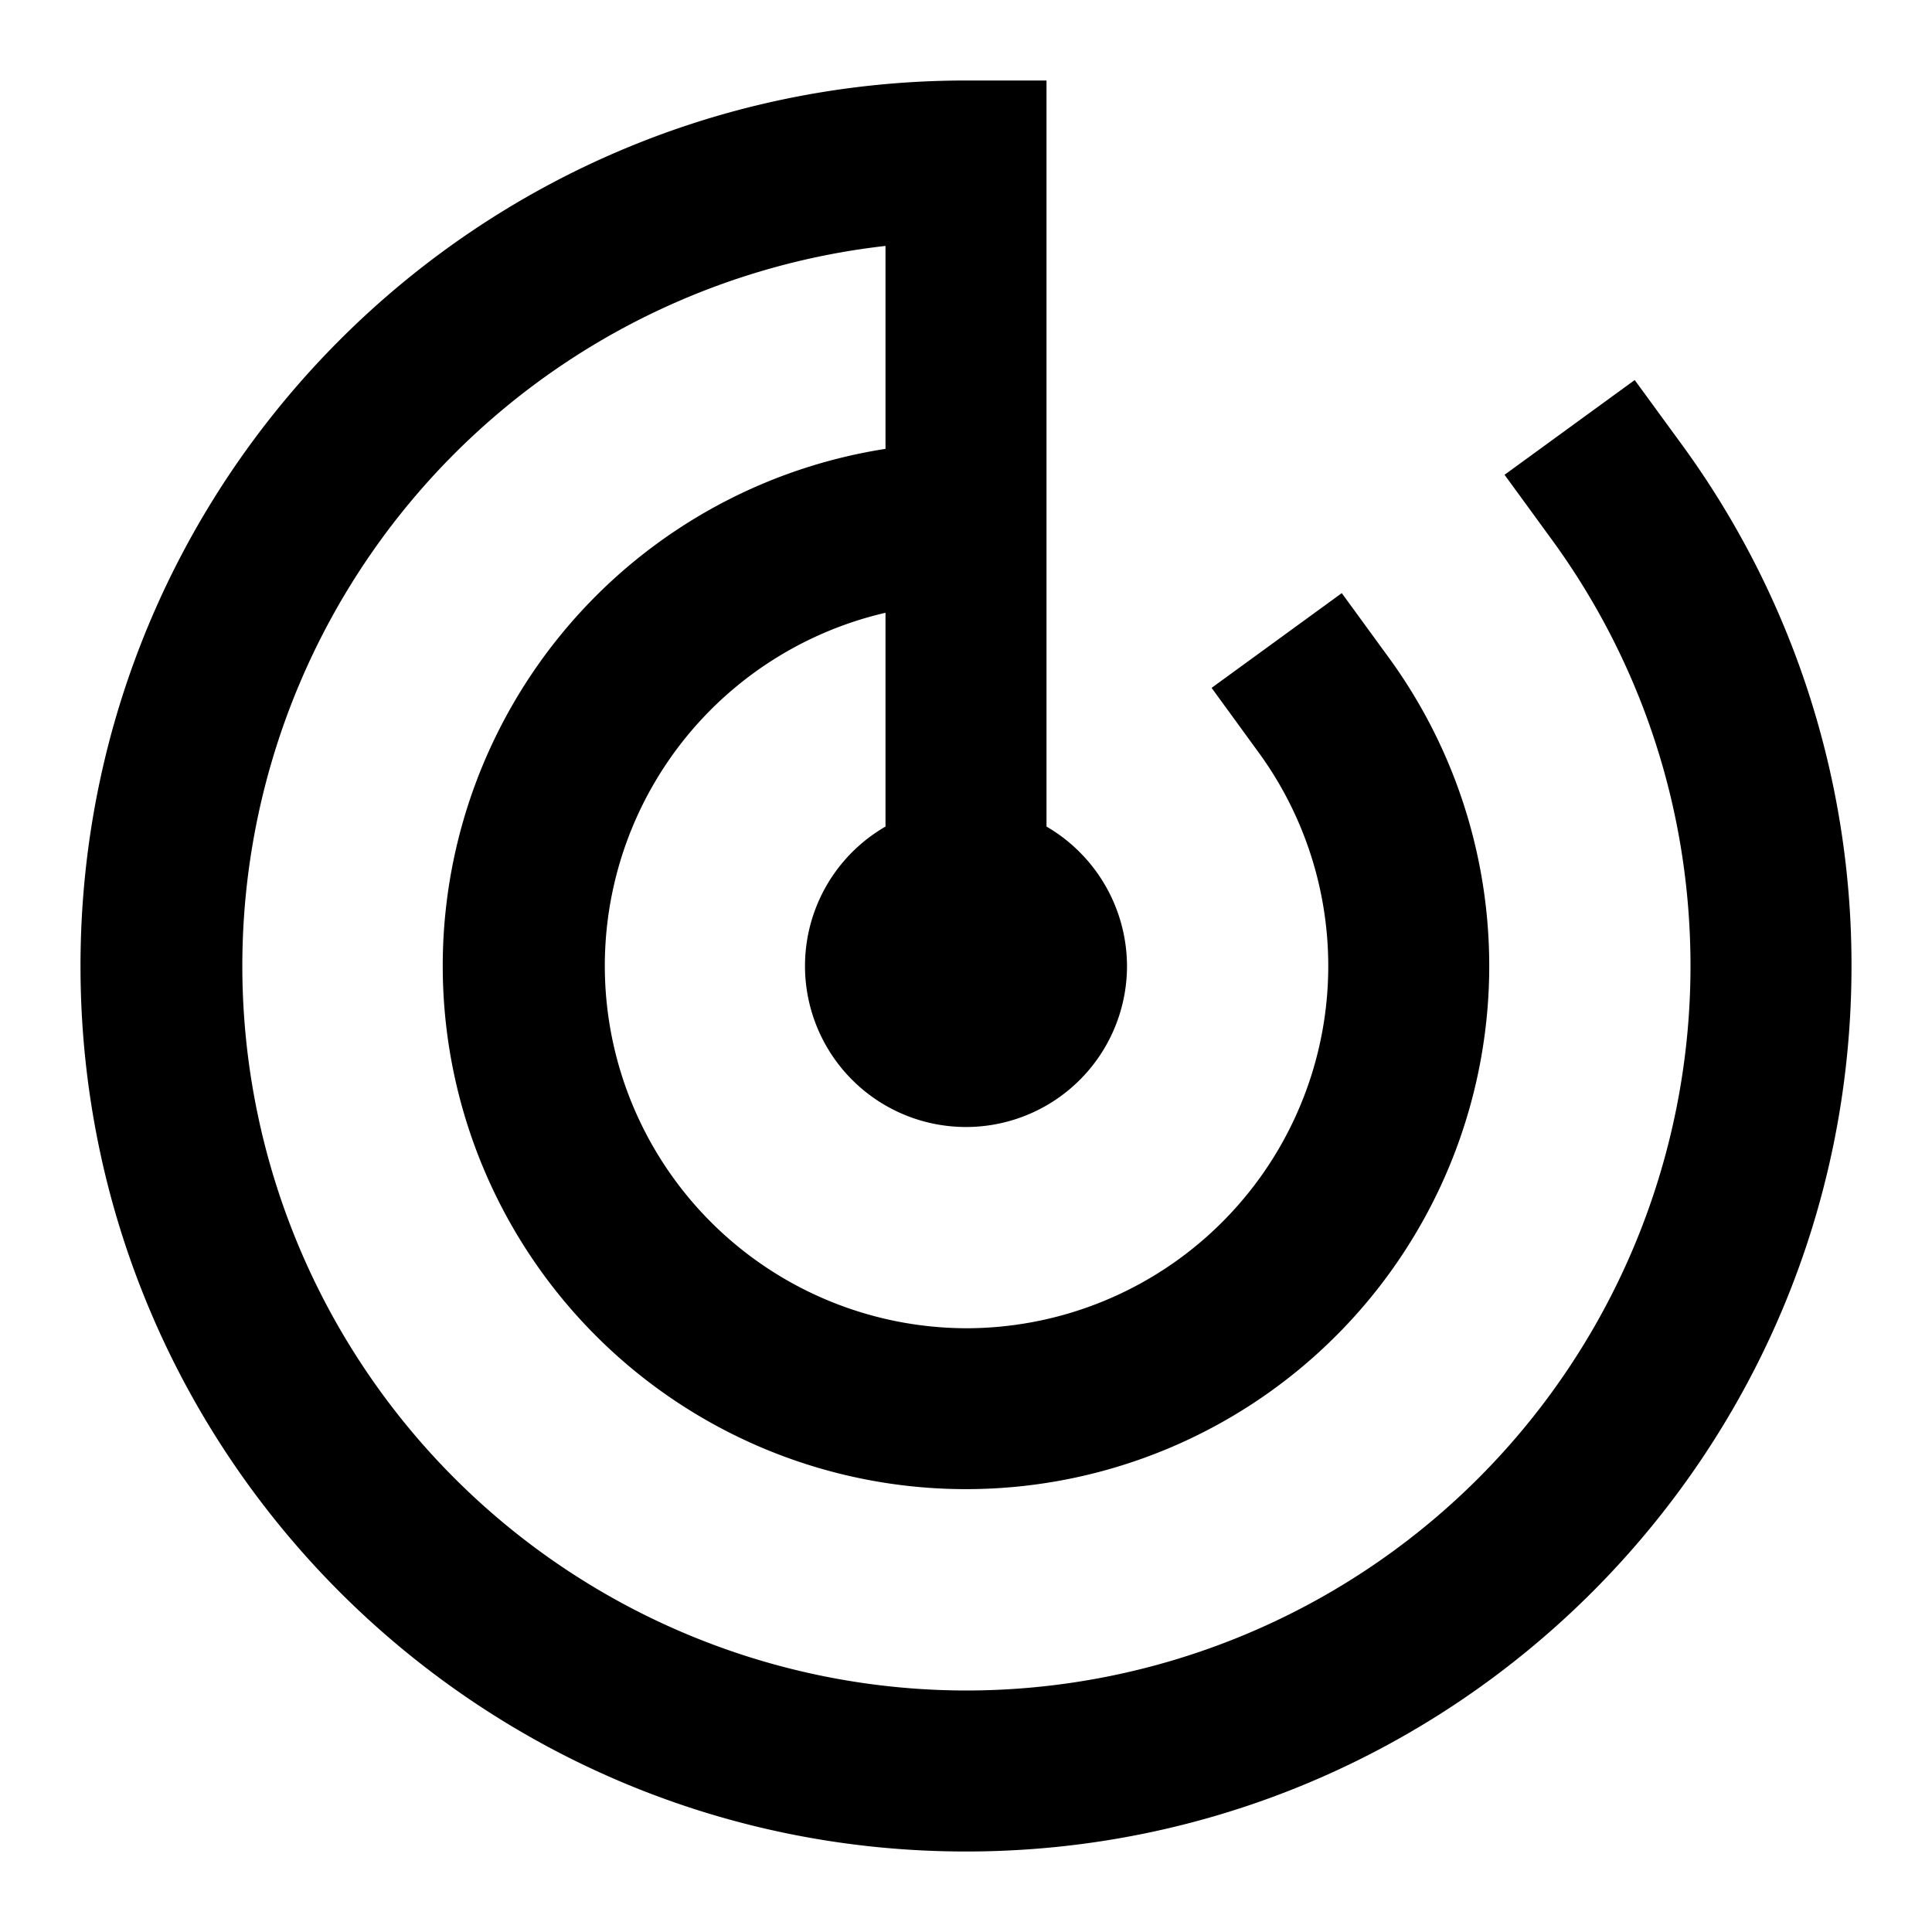 <svg xmlns="http://www.w3.org/2000/svg" xmlns:xlink="http://www.w3.org/1999/xlink" width="24" height="24" viewBox="0 0 24 24"><path fill="currentColor" d="M11 3.055A9.001 9.001 0 0 0 12 21a9 9 0 0 0 9-9c0-1.98-.638-3.808-1.72-5.293l-.59-.809l1.617-1.177l.59.808A10.96 10.96 0 0 1 23 12c0 6.075-4.925 11-11 11S1 18.075 1 12S5.925 1 12 1h1v9.268A2.01 2.01 0 0 1 14 12a2 2 0 1 1-3-1.732V7.612a4.502 4.502 0 0 0 1 8.888a4.5 4.5 0 0 0 3.64-7.146l-.589-.809l1.617-1.177l.589.808A6.5 6.5 0 1 1 11 5.576z"/></svg>